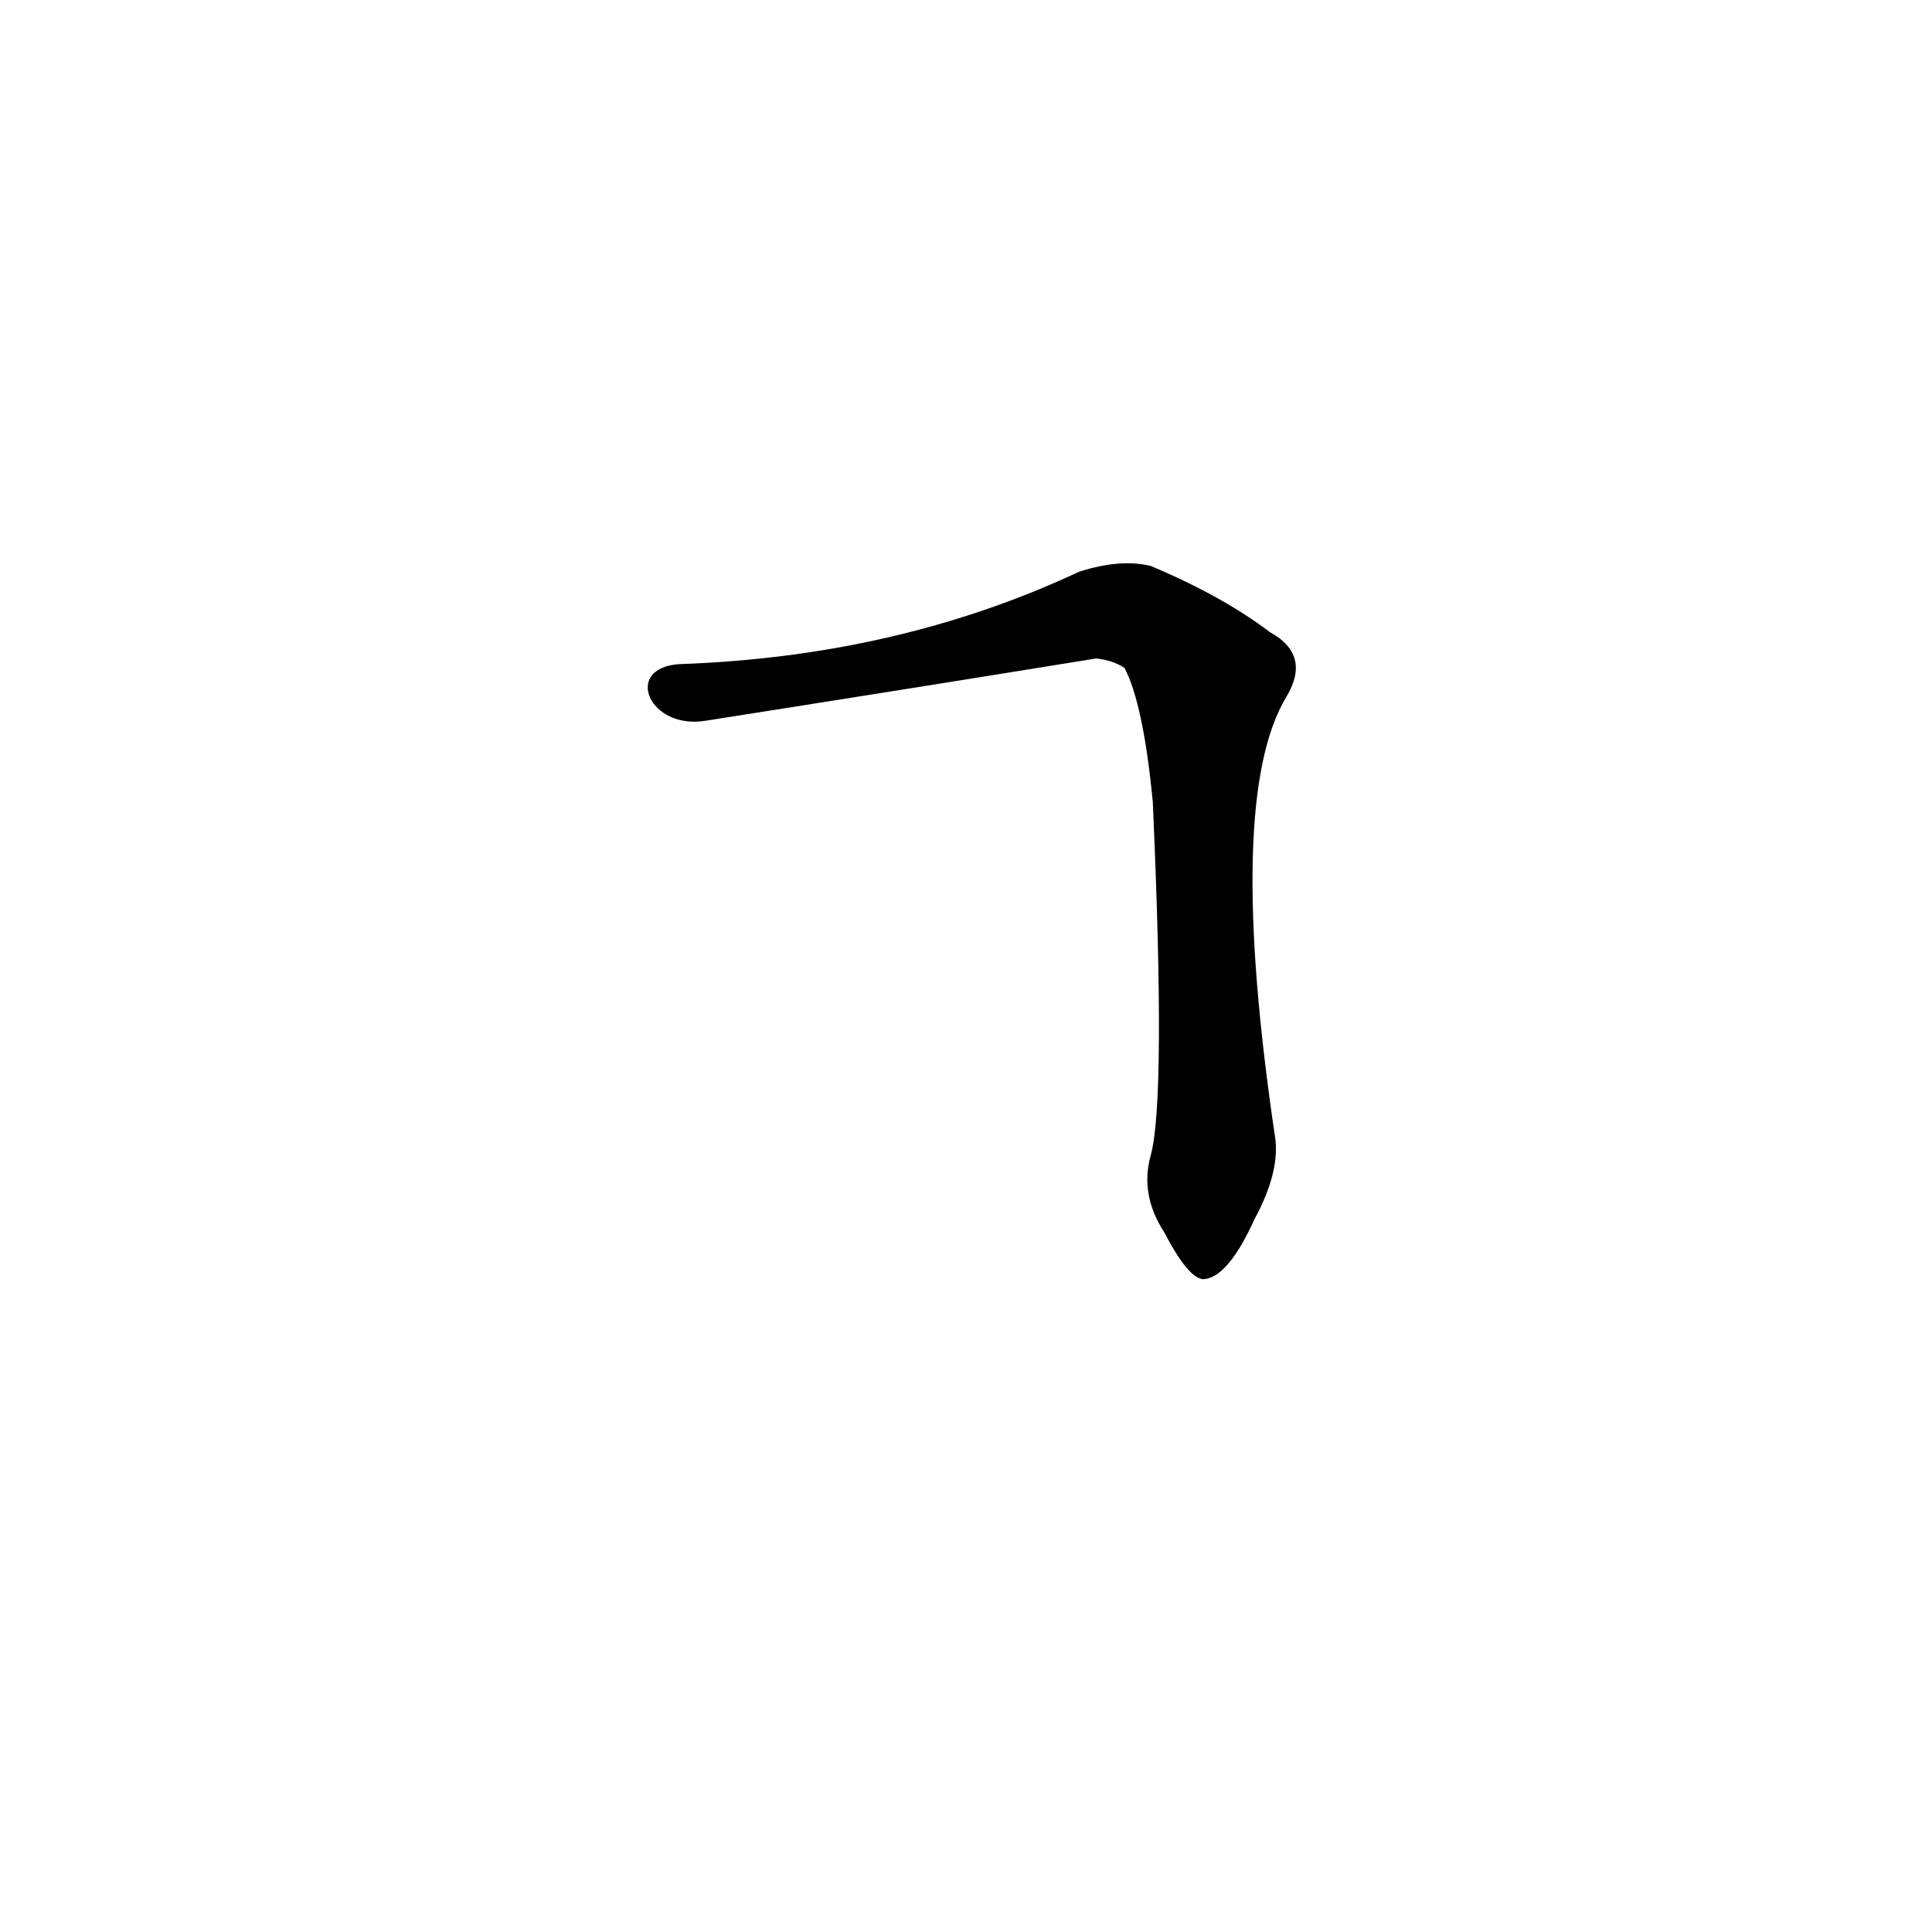 <?xml version='1.0' encoding='utf-8'?>
<svg xmlns="http://www.w3.org/2000/svg" version="1.1" viewBox="0 0 1024 1024"><g transform="scale(1, -1) translate(0, -900)"><path d="M 610 288 Q 604 267 617 247 Q 630 222 638 222 Q 651 223 665 254 Q 678 278 676 296 Q 649 477 682 531 Q 695 553 673 565 Q 648 584 610 600 Q 594 604 572 597 Q 476 552 360 548 C 330 546 344 513 374 518 Q 476 534 581 551 Q 590 550 596 546 Q 606 527 611 475 Q 618 318 610 288 Z" fill="black" /></g></svg>